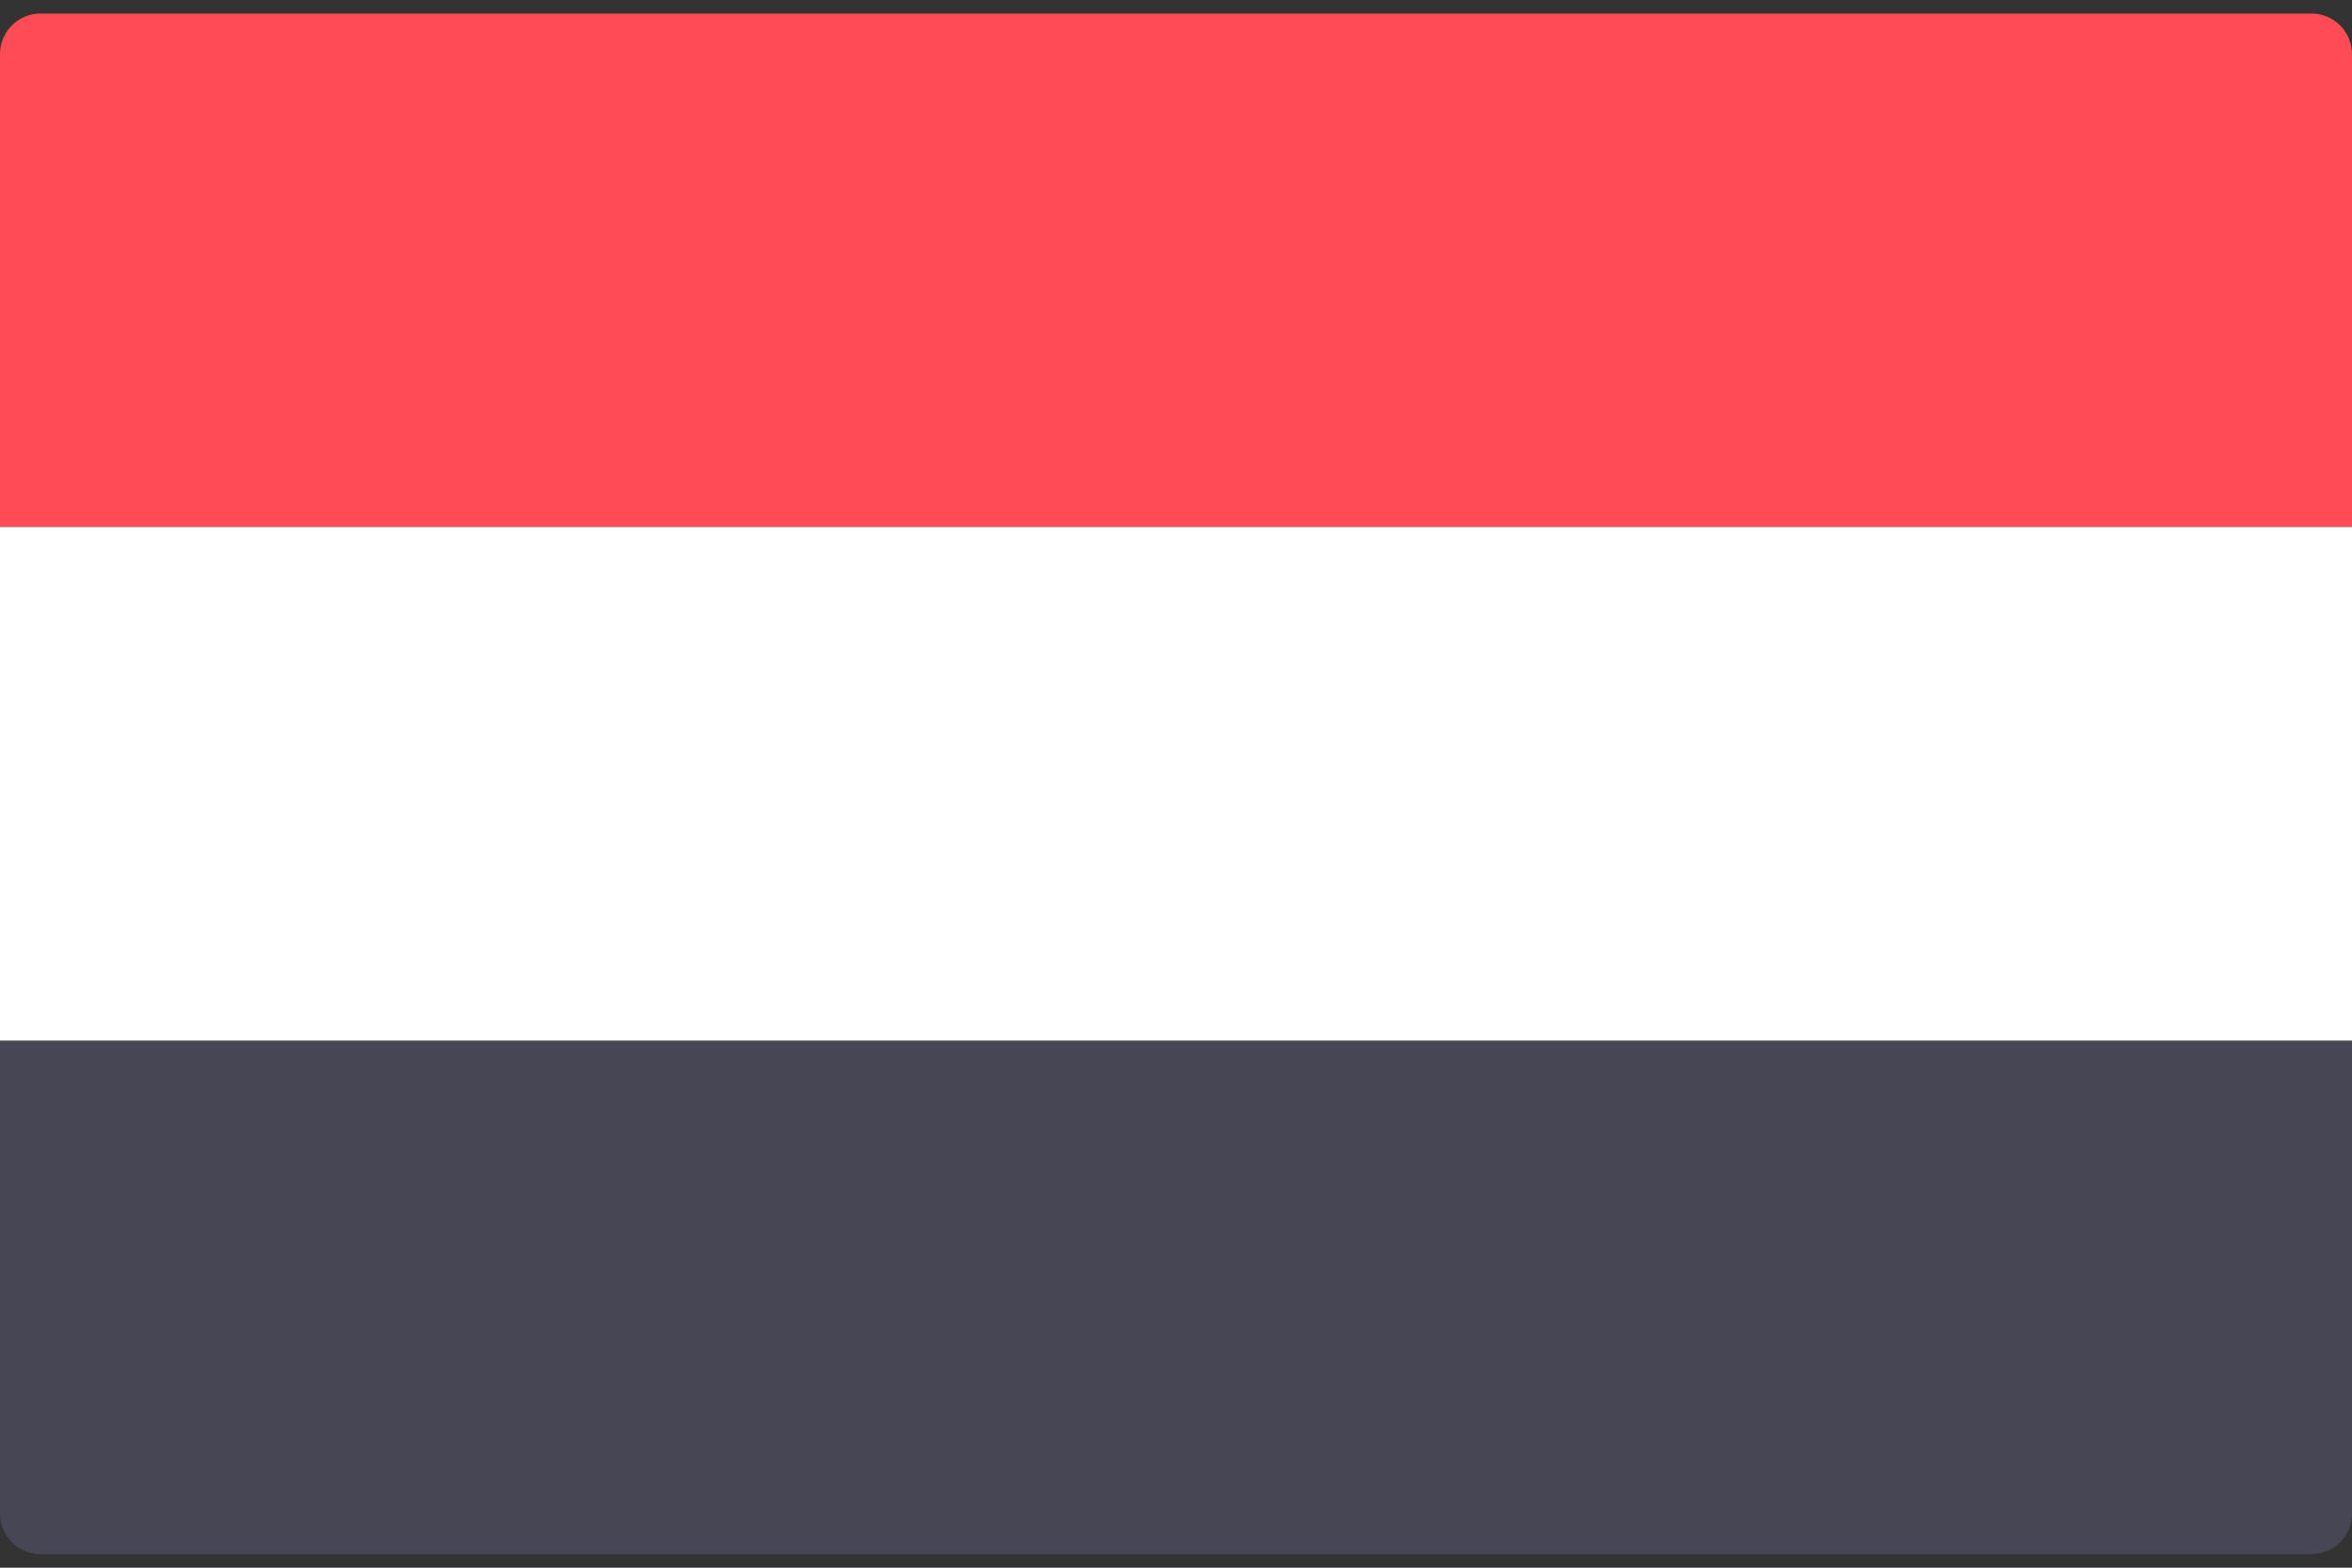 <svg width="48" height="32" viewBox="0 0 48 32" fill="none" xmlns="http://www.w3.org/2000/svg">
<rect x="0" y="0" width="48" height="32" fill="#333333" stroke="none"/>
<g clip-path="url(#clip0_11_4580)">
<path d="M0 21.241H48V30.896C48 31.353 47.629 31.724 47.172 31.724H0.828C0.371 31.724 0 31.353 0 30.896V21.241Z" fill="#464655"/>
<path d="M0.828 0.276H47.172C47.629 0.276 48 0.647 48 1.104V10.759H0V1.104C0 0.646 0.371 0.276 0.828 0.276Z" fill="#FF4B55"/>
<path d="M48 10.758H0V21.241H48V10.758Z" fill="white"/>
</g>
<defs>
<clipPath id="clip0_11_4580">
<rect width="48" height="32" fill="white"/>
</clipPath>
</defs>
</svg>
